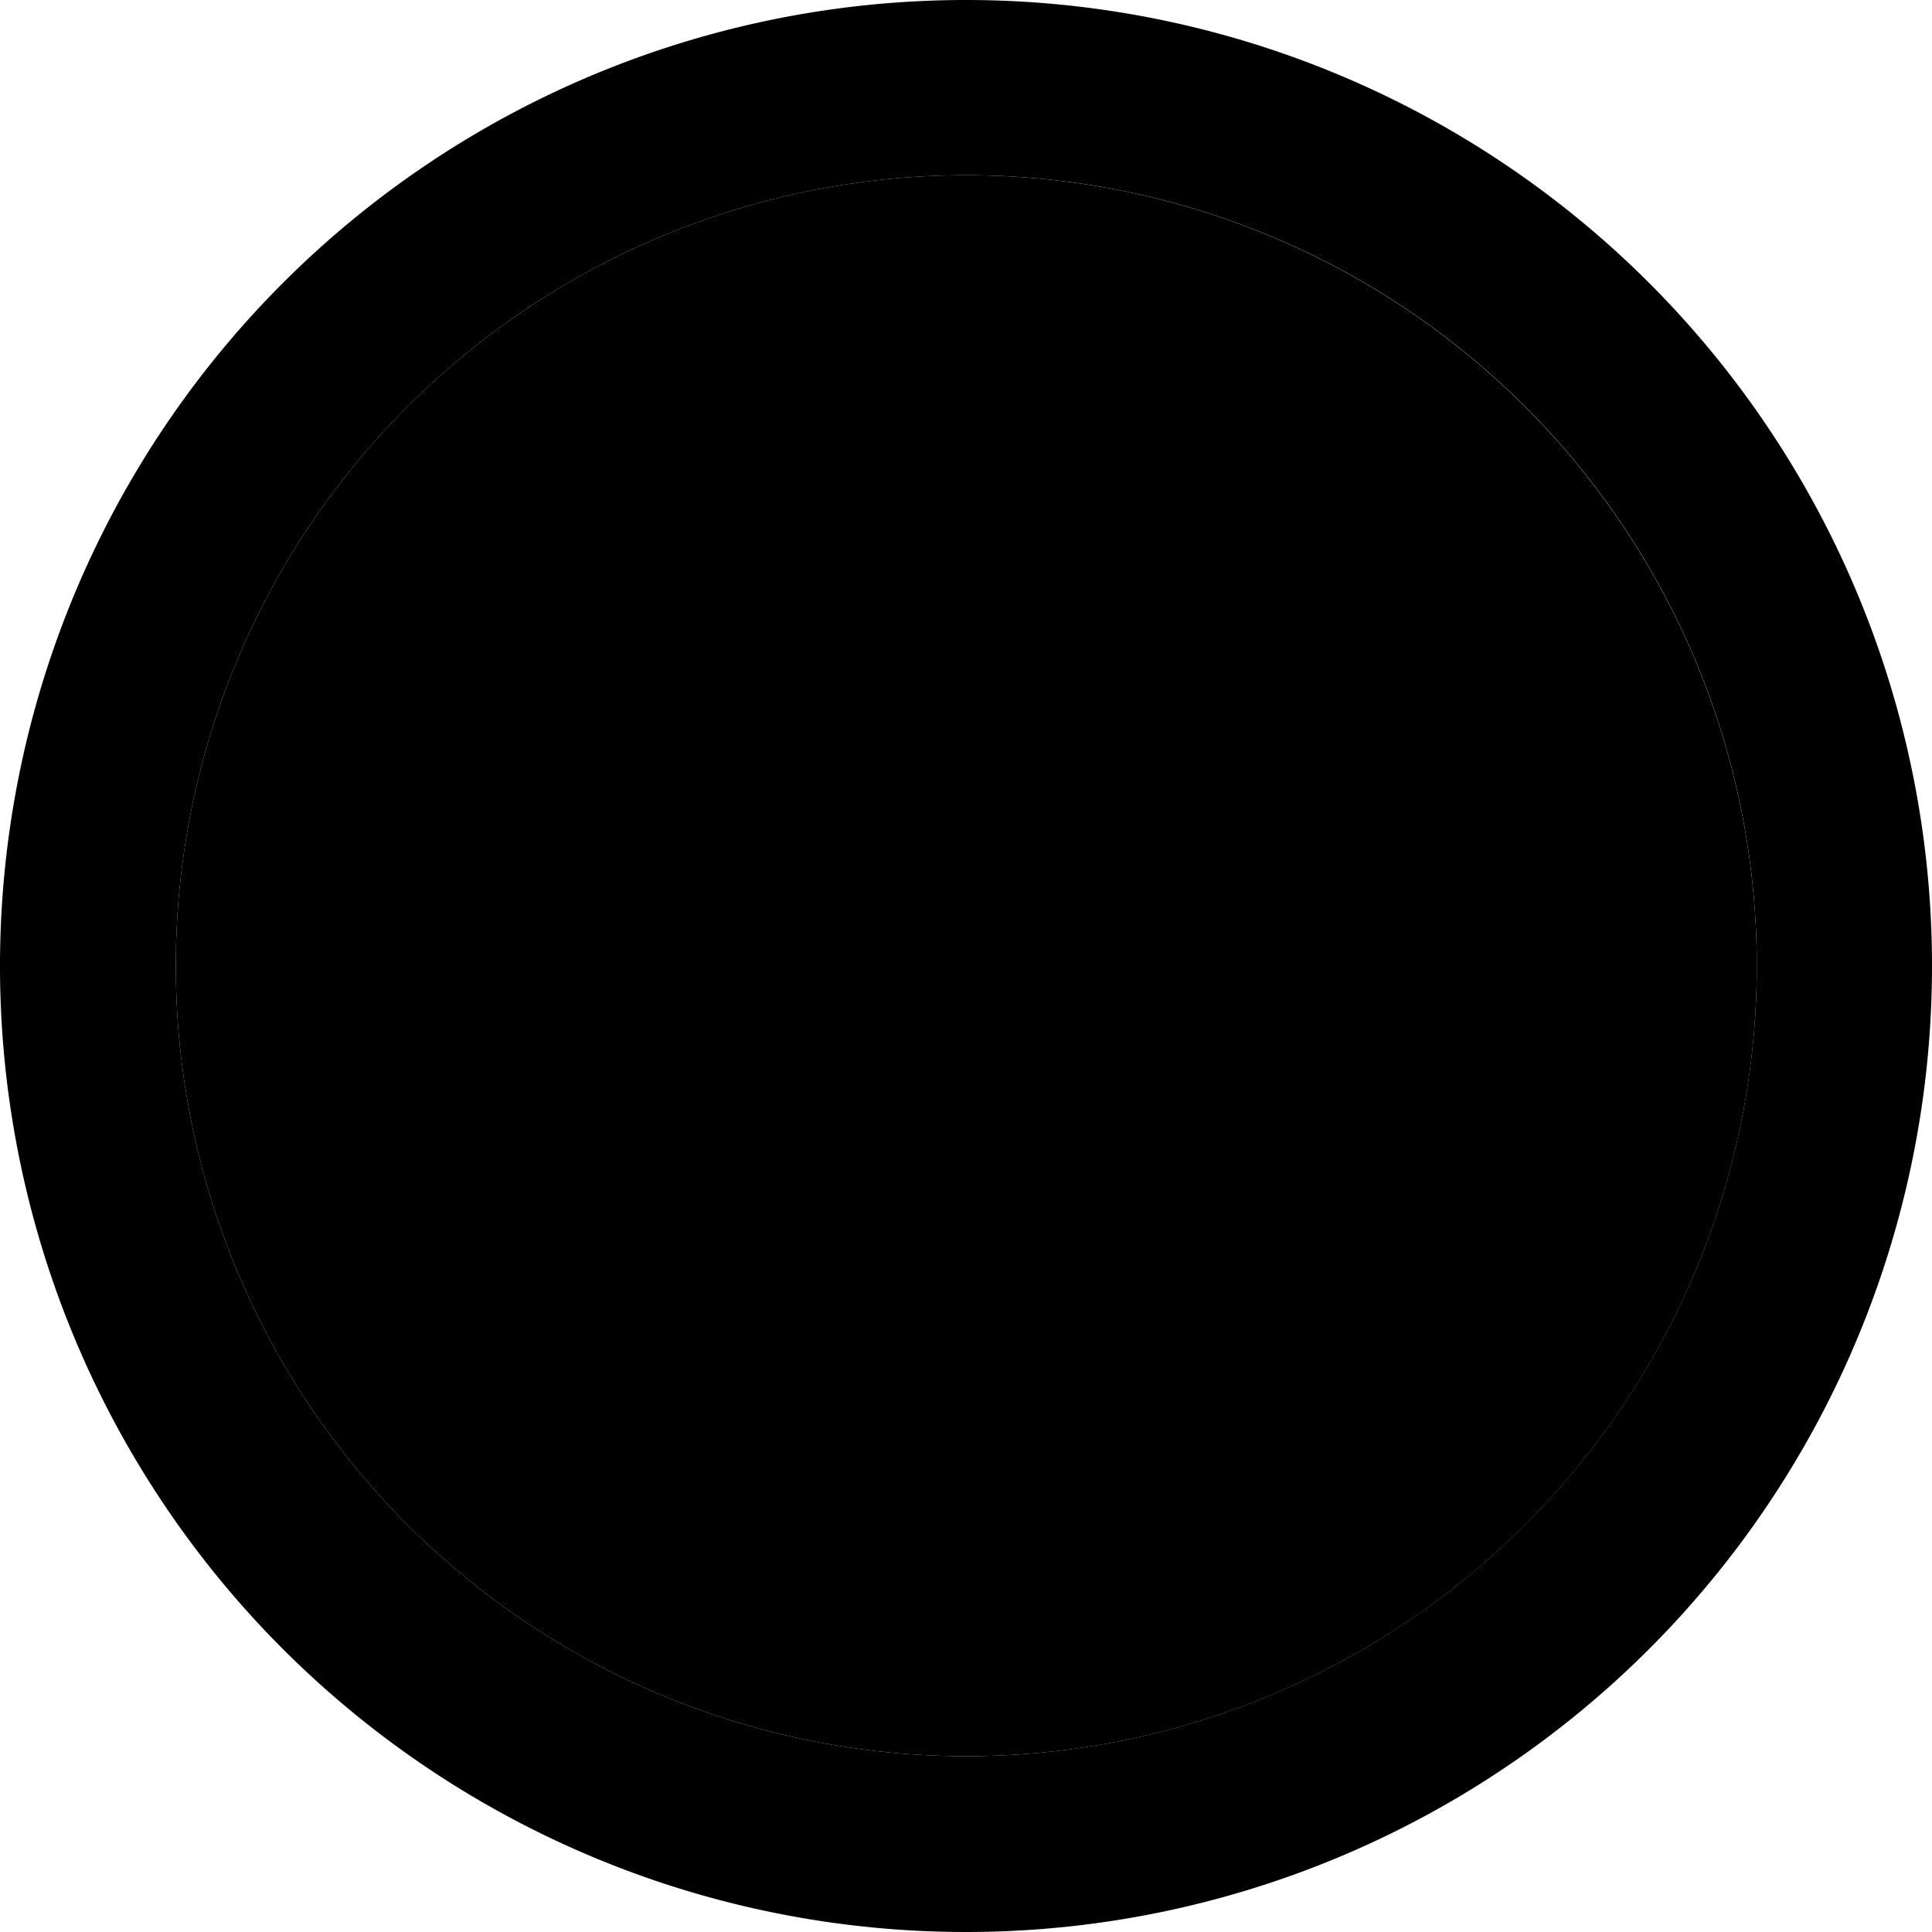 <svg xmlns="http://www.w3.org/2000/svg" id="road-closure" width="19" height="19" viewBox="0 0 19 19"><g><path d="M17.277,9.5A7.774,7.774,0,1,1,9.5,1.723,7.778,7.778,0,0,1,17.277,9.5Z" fill="hsla(20, 29%, 11%, 0.37)"/><path d="M9.5,0A9.5,9.5,0,1,0,19,9.5,9.499,9.499,0,0,0,9.5,0Zm0,17.271A7.774,7.774,0,1,1,17.277,9.5,7.776,7.776,0,0,1,9.5,17.271Z" fill="hsla(20, 30%, 70%, 0.37)"/><path d="M4.443,8.247H14.561c.073,0,.132.085.132.19v2.12c0,.105-.059.19-.132.19H4.443c-.073,0-.131-.085-.131-.19v-2.12C4.311,8.332,4.37,8.247,4.443,8.247Z" fill="hsla(20, 30%, 70%, 0.37)"/><path d="M0,0 H19 V19 H0 Z" fill="none"/></g></svg>